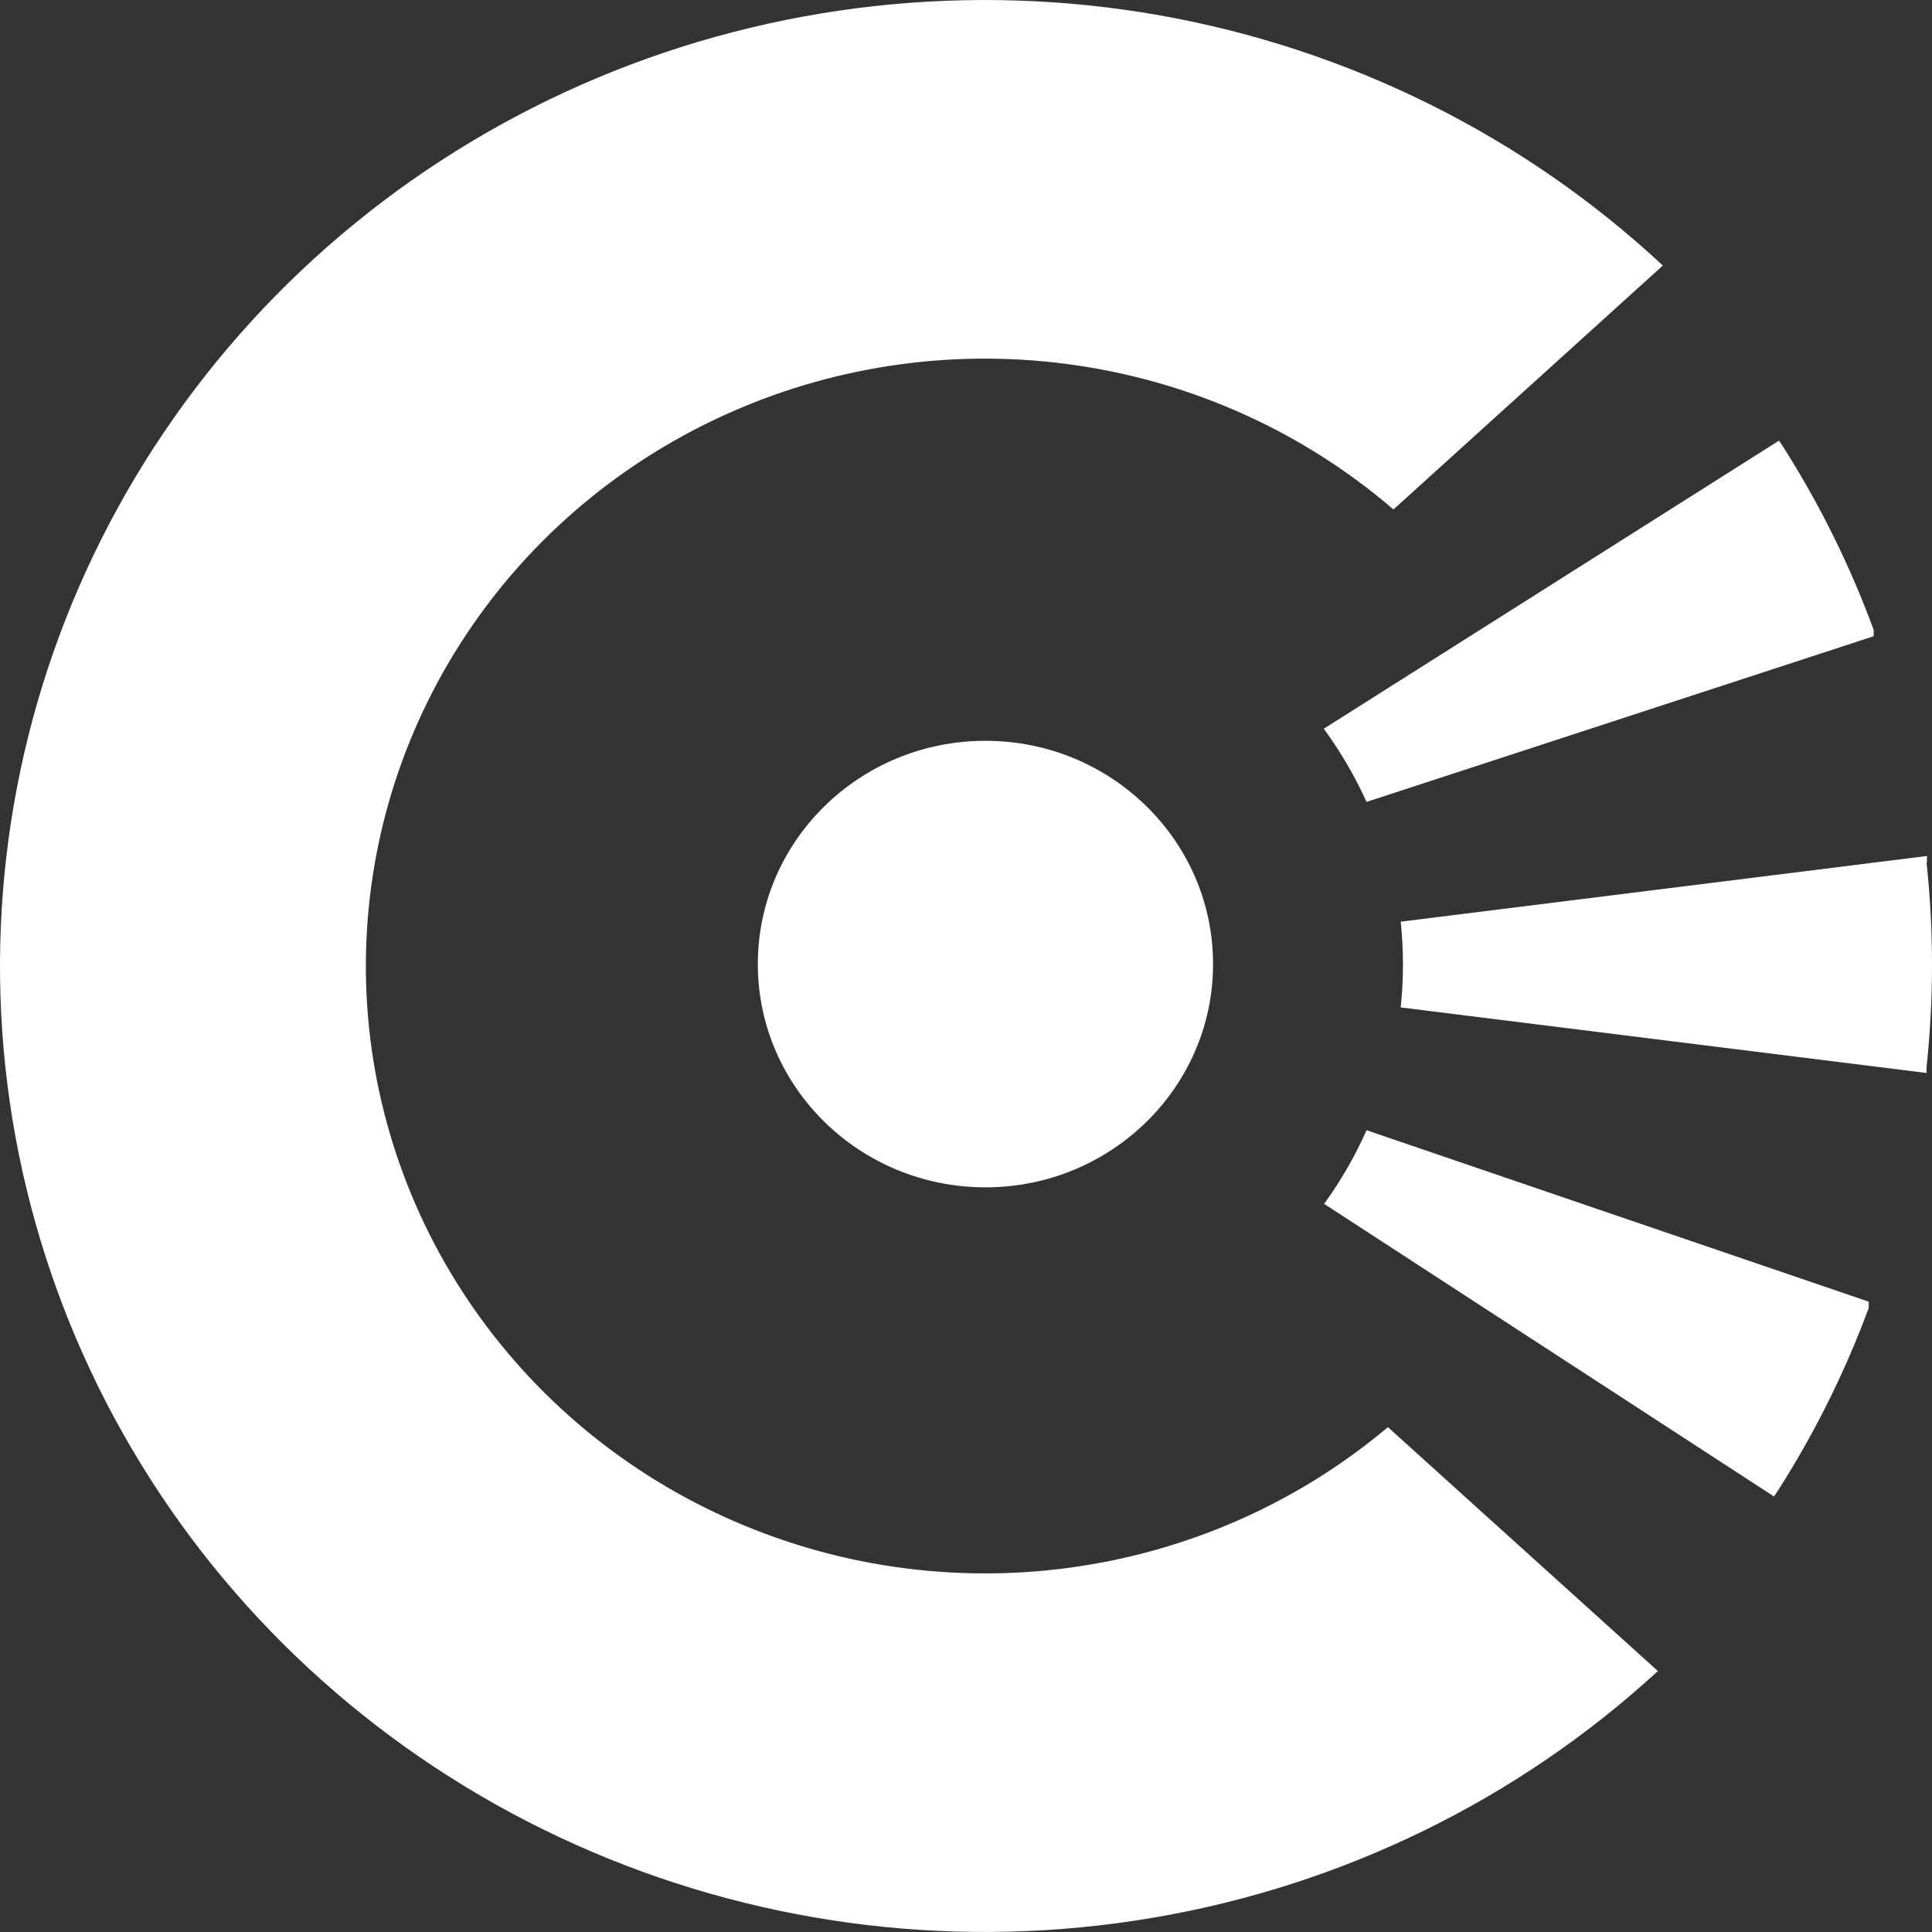 <svg width="16" height="16" viewBox="0 0 16 16" fill="none" xmlns="http://www.w3.org/2000/svg">
<rect x="0" y="0" width="16" height="16" fill="#333333" stroke="none"/>
<path d="M11.317 6.641L15.517 5.269V5.217C15.322 4.685 15.069 4.174 14.763 3.694L14.733 3.649L10.963 6.035C11.102 6.225 11.221 6.428 11.317 6.641Z" fill="white"/>
<path d="M15.958 7.141V7.089L11.6 7.633C11.625 7.869 11.625 8.107 11.6 8.343L15.955 8.886V8.835C16.015 8.273 16.015 7.706 15.955 7.144L15.958 7.141Z" fill="white"/>
<path d="M10.966 9.97L14.691 12.393L14.722 12.348C15.027 11.871 15.28 11.362 15.476 10.832V10.78L11.317 9.36C11.222 9.575 11.104 9.779 10.966 9.97Z" fill="white"/>
<path d="M8.161 9.833C9.202 9.833 10.046 9.005 10.046 7.984C10.046 6.963 9.202 6.135 8.161 6.135C7.12 6.135 6.276 6.963 6.276 7.984C6.276 9.005 7.12 9.833 8.161 9.833Z" fill="white"/>
<path d="M11.494 11.819C10.748 12.447 9.833 12.851 8.859 12.983C7.885 13.115 6.893 12.969 6.001 12.563C5.109 12.158 4.355 11.509 3.828 10.695C3.301 9.881 3.024 8.935 3.03 7.971C3.036 7.006 3.324 6.064 3.861 5.255C4.397 4.447 5.159 3.807 6.056 3.412C6.952 3.017 7.946 2.882 8.918 3.026C9.891 3.169 10.8 3.583 11.54 4.219L13.771 2.199C12.617 1.124 11.166 0.403 9.599 0.126C8.031 -0.15 6.415 0.03 4.951 0.643C3.486 1.257 2.237 2.278 1.357 3.581C0.477 4.883 0.006 6.41 4.98399e-05 7.972C-0.006 9.534 0.455 11.064 1.326 12.373C2.196 13.681 3.438 14.71 4.898 15.334C6.359 15.958 7.973 16.149 9.542 15.883C11.112 15.618 12.568 14.907 13.73 13.839L11.494 11.819Z" fill="white"/>
</svg>
